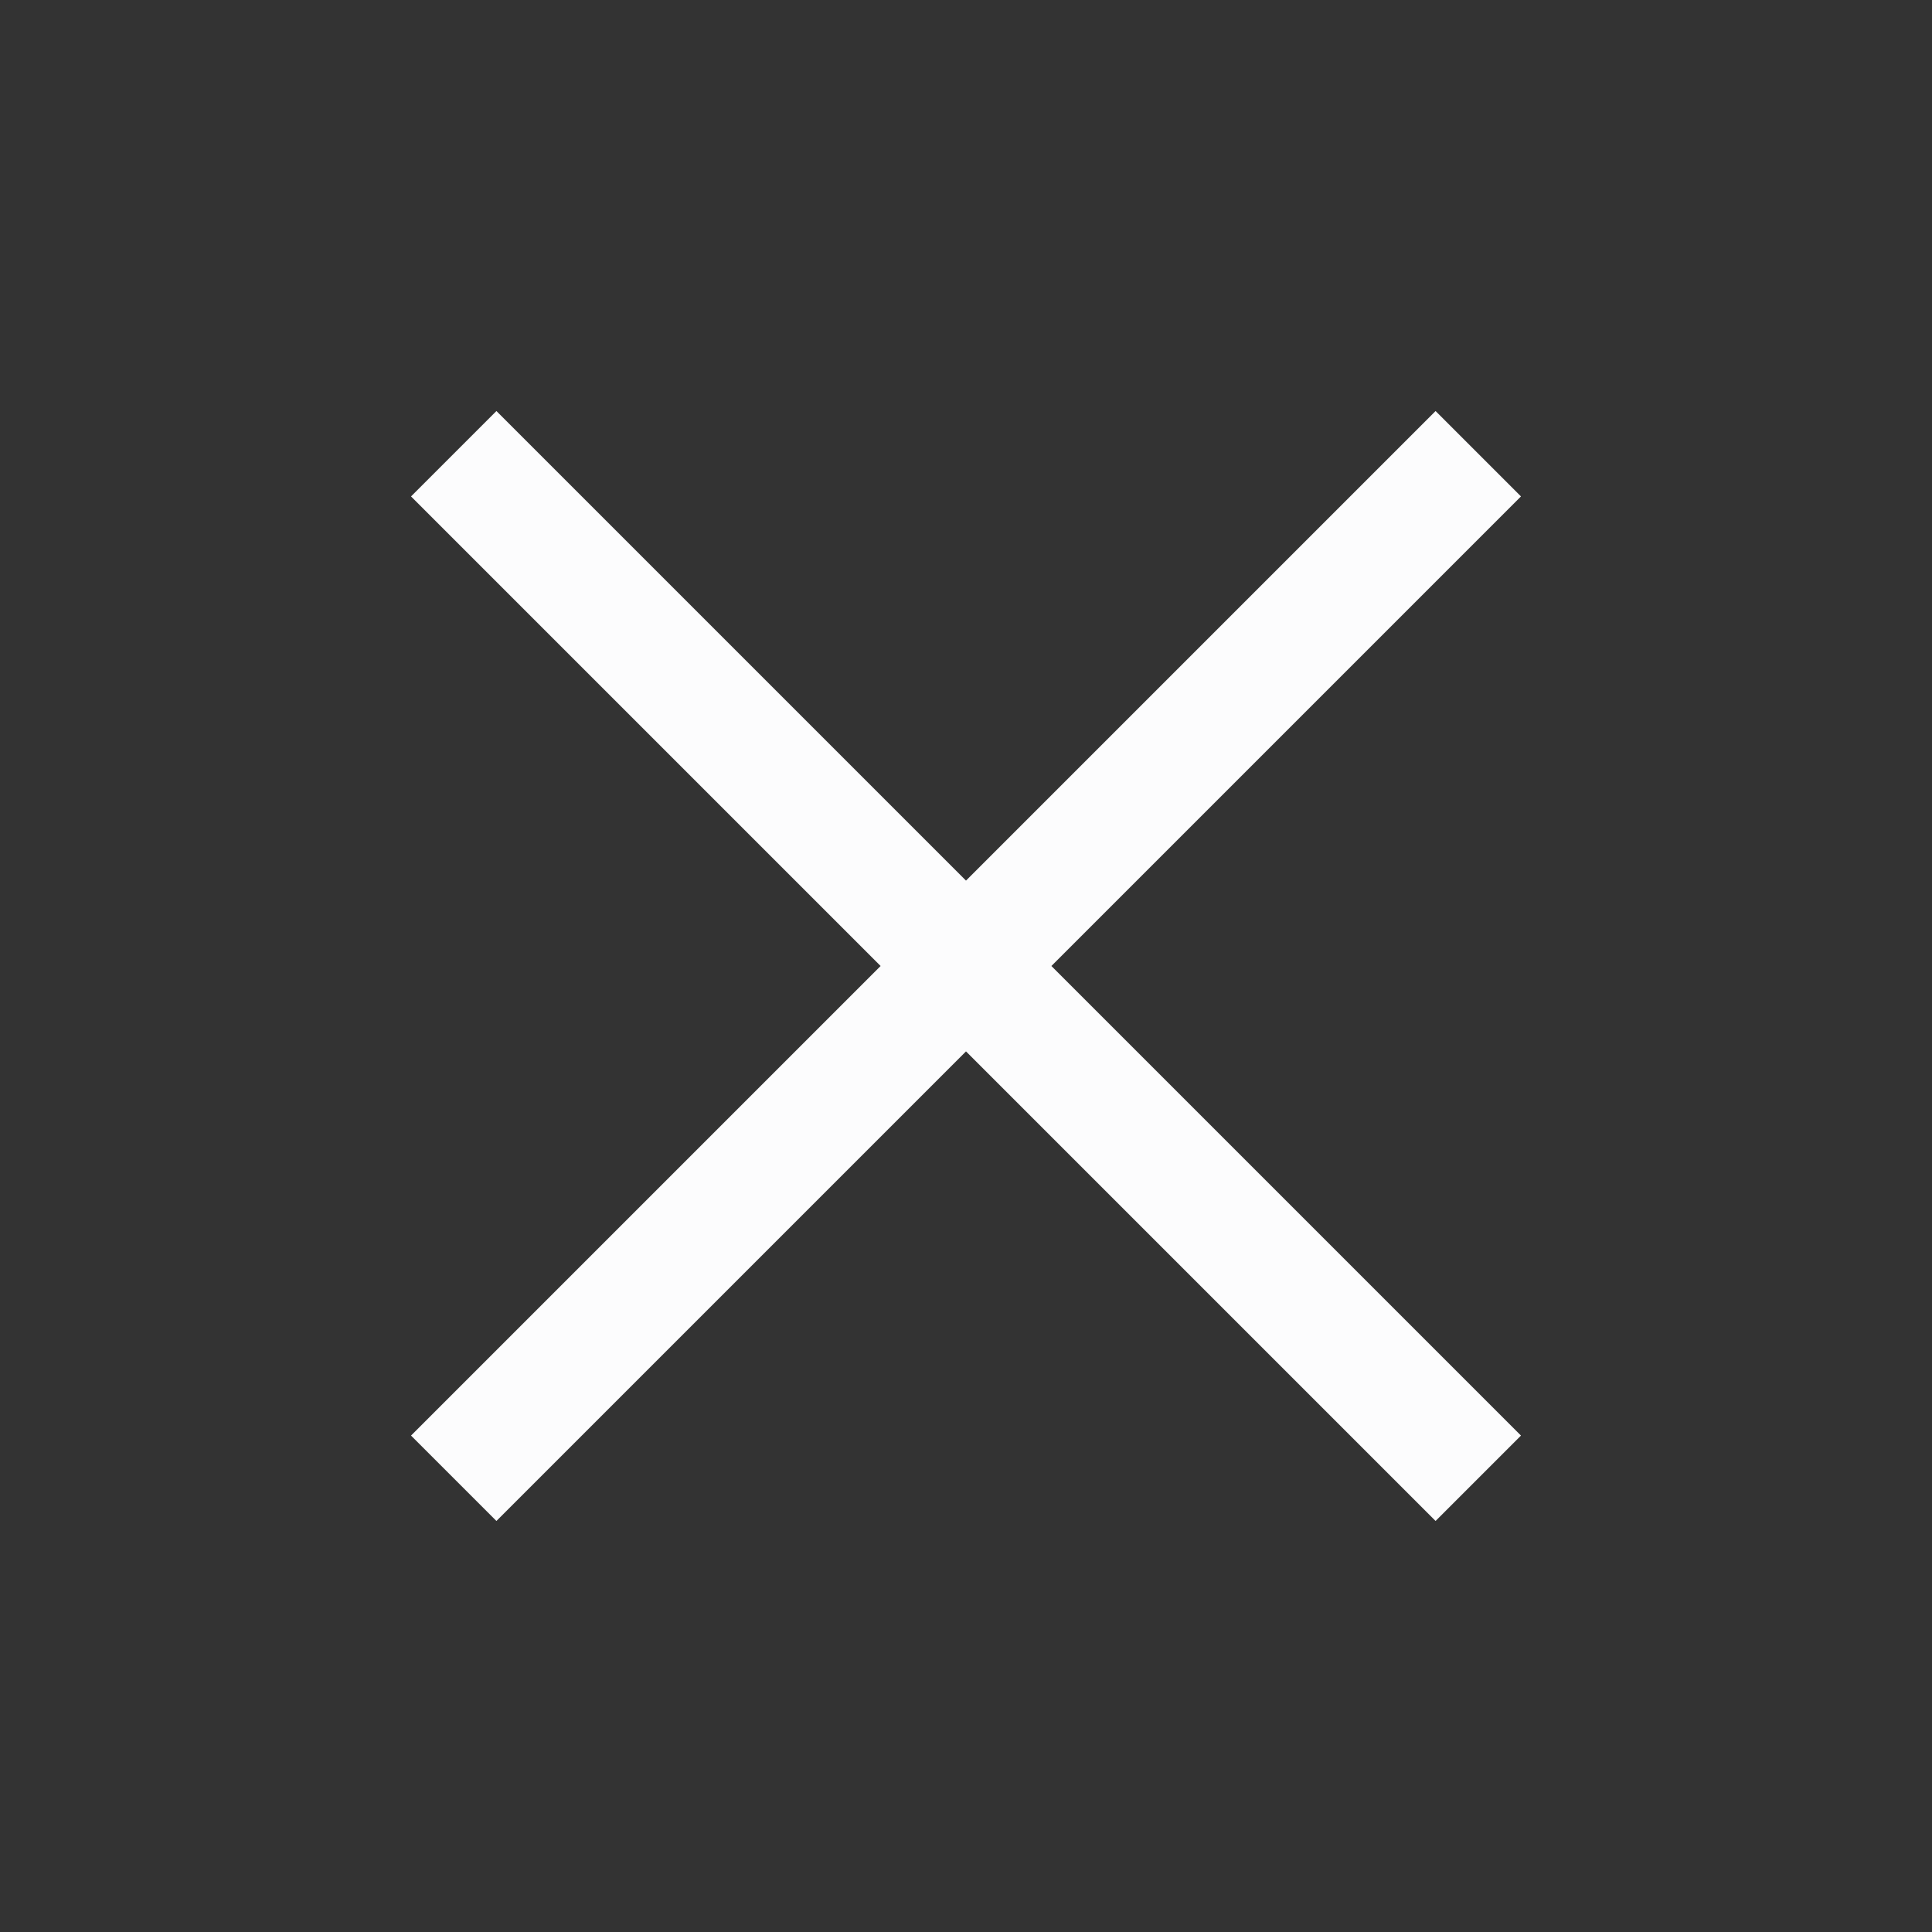 <svg width="20" height="20" viewBox="0 0 20 20" fill="none" xmlns="http://www.w3.org/2000/svg">
<rect x="0" y="0" width="20" height="20" fill="#333333" stroke="none"/>
<path d="M9.116 10L4.255 14.861L5.139 15.745L10 10.884L14.861 15.745L15.745 14.861L10.884 10L15.745 5.139L14.861 4.255L10 9.116L5.139 4.255L4.255 5.139L9.116 10Z" fill="#FCFCFD"/>
</svg>
